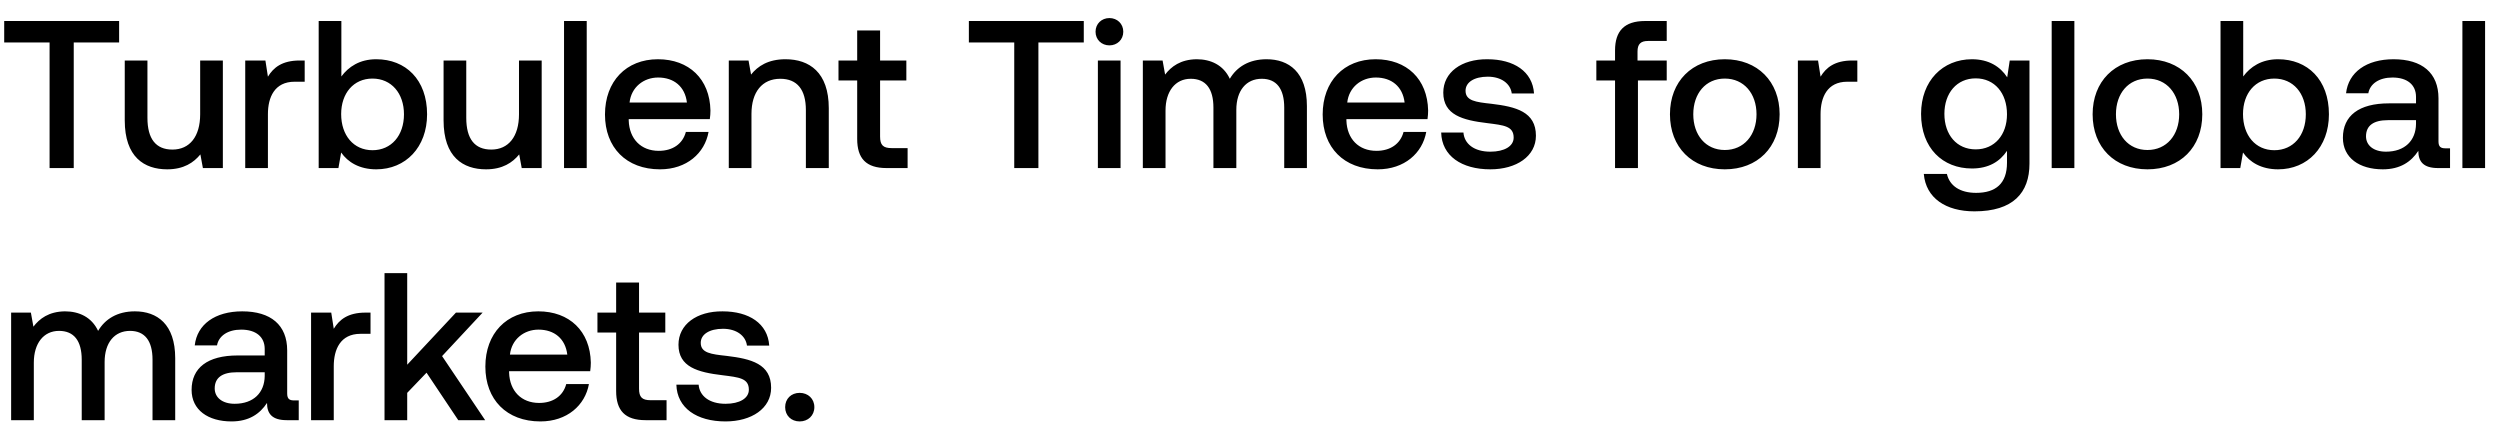 <svg width="119" height="21" viewBox="0 0 119 21" fill="none" xmlns="http://www.w3.org/2000/svg"><path d="M.2 2.02h2.16V8h1.15V2.02h2.16V1H.2v1.02zm9.328 3.42c0 1.06-.5 1.68-1.32 1.68-.79 0-1.19-.51-1.19-1.51V2.88h-1.08v2.85c0 1.75.93 2.33 2.02 2.33.79 0 1.26-.32 1.58-.71l.12.65h.95V2.88h-1.08v2.56zm4.735-2.56c-.84 0-1.25.34-1.51.77l-.12-.77h-.96V8h1.08V5.43c0-.79.31-1.54 1.27-1.54h.48V2.88h-.24zm3.646-.06c-.79 0-1.32.36-1.66.82V1h-1.08v7h.94l.13-.74c.32.46.87.8 1.67.8 1.4 0 2.42-1.05 2.42-2.62 0-1.65-1.02-2.62-2.42-2.62zm-.18 4.33c-.9 0-1.49-.71-1.49-1.72 0-.99.59-1.69 1.49-1.69s1.5.7 1.5 1.7c0 1.01-.6 1.71-1.5 1.71zm6.975-1.71c0 1.06-.5 1.68-1.32 1.68-.79 0-1.19-.51-1.19-1.51V2.88h-1.08v2.85c0 1.75.93 2.33 2.02 2.33.79 0 1.26-.32 1.58-.71l.12.65h.95V2.88h-1.08v2.56zM26.848 8h1.08V1h-1.08v7zm4.569.06c1.27 0 2.13-.77 2.31-1.78h-1.08c-.15.57-.63.9-1.29.9-.85 0-1.4-.57-1.43-1.44v-.07h3.86c.02-.14.03-.28.03-.41-.03-1.5-1.02-2.44-2.5-2.44-1.51 0-2.52 1.05-2.52 2.63 0 1.57 1.01 2.61 2.62 2.61zm-1.45-3.18c.08-.73.67-1.19 1.36-1.19.75 0 1.28.43 1.37 1.19h-2.73zm7.423-2.06c-.83 0-1.32.33-1.64.73l-.12-.67h-.94V8h1.08V5.42c0-1.04.51-1.67 1.37-1.67.81 0 1.22.52 1.22 1.49V8h1.09V5.15c0-1.71-.93-2.33-2.06-2.33zm3.412 3.79c0 .93.42 1.39 1.4 1.39h1v-.95h-.76c-.41 0-.55-.15-.55-.55V3.83h1.25v-.95h-1.25V1.45h-1.09v1.43h-.89v.95h.89v2.78zm5.316-4.59h2.16V8h1.15V2.02h2.16V1h-5.47v1.02zm6.69.14c.37 0 .66-.27.66-.65s-.29-.65-.66-.65c-.37 0-.66.27-.66.65s.29.65.66.65zM52.259 8h1.08V2.88h-1.08V8zm8.03-5.18c-.84 0-1.42.37-1.75.93-.31-.66-.91-.93-1.58-.93-.77.01-1.21.35-1.5.73l-.12-.67h-.94V8h1.08V5.26c0-.91.46-1.51 1.2-1.51.71 0 1.08.47 1.08 1.37V8h1.09V5.23c0-.92.47-1.48 1.21-1.48.7 0 1.07.47 1.07 1.37V8h1.08V5.05c0-1.62-.86-2.23-1.92-2.23zm5.29 5.24c1.27 0 2.13-.77 2.31-1.78h-1.08c-.15.57-.63.9-1.29.9-.85 0-1.4-.57-1.43-1.44v-.07h3.86c.02-.14.03-.28.03-.41-.03-1.5-1.02-2.44-2.5-2.44-1.51 0-2.52 1.05-2.52 2.63 0 1.57 1.01 2.61 2.62 2.61zm-1.45-3.18c.08-.73.67-1.19 1.36-1.19.75 0 1.28.43 1.37 1.19h-2.73zM68.6 6.31c.03 1.11.97 1.75 2.34 1.75 1.24 0 2.17-.62 2.17-1.6 0-1.14-.95-1.38-2.12-1.52-.74-.08-1.23-.14-1.23-.62 0-.41.42-.67 1.06-.67.64 0 1.08.33 1.14.8h1.06c-.07-1.05-.96-1.63-2.22-1.63-1.23-.01-2.1.62-2.1 1.59 0 1.06.92 1.31 2.09 1.45.79.1 1.26.14 1.26.69 0 .41-.44.67-1.11.67-.78 0-1.24-.38-1.28-.91h-1.06zm7.386-2.48h.89V8h1.09V3.83h1.37v-.95h-1.39v-.43c0-.35.15-.5.5-.5h.89V1h-1.03c-.99 0-1.43.48-1.43 1.4v.48h-.89v.95zM82.1 8.06c1.56 0 2.61-1.05 2.61-2.62 0-1.56-1.05-2.62-2.61-2.62-1.56 0-2.61 1.06-2.61 2.62 0 1.57 1.05 2.62 2.61 2.62zm0-.92c-.91 0-1.5-.71-1.5-1.7s.59-1.7 1.5-1.7 1.51.71 1.51 1.7-.6 1.7-1.51 1.7zm6.069-4.26c-.84 0-1.25.34-1.51.77l-.12-.77h-.96V8h1.08V5.43c0-.79.31-1.54 1.27-1.54h.48V2.88h-.24zm7.374.8c-.33-.51-.88-.86-1.68-.86-1.39 0-2.42 1.03-2.42 2.6 0 1.63 1.03 2.6 2.42 2.6.8 0 1.33-.33 1.67-.84v.57c0 .98-.53 1.43-1.47 1.43-.76 0-1.26-.33-1.39-.9h-1.1c.1 1.15 1.05 1.78 2.41 1.78 1.84 0 2.62-.88 2.62-2.27V2.88h-.94l-.12.8zm-1.5 3.43c-.9 0-1.49-.69-1.49-1.69 0-.99.59-1.69 1.49-1.69s1.49.7 1.49 1.71c0 .98-.59 1.67-1.49 1.67zM97.66 8h1.08V1h-1.08v7zm4.559.06c1.56 0 2.61-1.05 2.61-2.62 0-1.56-1.05-2.62-2.61-2.62-1.56 0-2.61 1.06-2.61 2.62 0 1.57 1.05 2.62 2.61 2.62zm0-.92c-.91 0-1.5-.71-1.5-1.7s.59-1.7 1.5-1.7 1.51.71 1.51 1.7-.6 1.7-1.51 1.7zm6.218-4.32c-.79 0-1.32.36-1.66.82V1h-1.08v7h.94l.13-.74c.32.46.87.8 1.67.8 1.4 0 2.42-1.05 2.42-2.62 0-1.65-1.02-2.62-2.42-2.62zm-.18 4.33c-.9 0-1.49-.71-1.49-1.72 0-.99.59-1.69 1.49-1.69s1.5.7 1.5 1.7c0 1.01-.6 1.71-1.5 1.71zm8.145-.09c-.22 0-.33-.07-.33-.33V4.68c0-1.21-.78-1.86-2.14-1.86-1.29 0-2.15.62-2.26 1.62h1.06c.08-.45.51-.75 1.15-.75.71 0 1.12.35 1.12.92v.31h-1.29c-1.43 0-2.19.59-2.19 1.64 0 .95.78 1.5 1.9 1.5.83 0 1.35-.36 1.69-.88 0 .51.24.82.94.82h.57v-.94h-.22zm-1.4-1.16c-.01.79-.53 1.32-1.43 1.32-.59 0-.95-.3-.95-.73 0-.52.37-.77 1.04-.77h1.34v.18zM117.21 8h1.08V1h-1.08v7zM6.42 14.82c-.84 0-1.42.37-1.75.93-.31-.66-.91-.93-1.58-.93-.77.01-1.21.35-1.5.73l-.12-.67H.53V20h1.08v-2.74c0-.91.46-1.51 1.2-1.51.71 0 1.08.47 1.08 1.37V20h1.09v-2.77c0-.92.47-1.48 1.21-1.48.7 0 1.07.47 1.07 1.37V20h1.08v-2.95c0-1.62-.86-2.23-1.92-2.23zM14 19.06c-.22 0-.33-.07-.33-.33v-2.05c0-1.21-.78-1.86-2.14-1.86-1.29 0-2.15.62-2.26 1.62h1.06c.08-.45.51-.75 1.15-.75.71 0 1.12.35 1.12.92v.31h-1.29c-1.43 0-2.19.59-2.19 1.64 0 .95.78 1.5 1.9 1.5.83 0 1.35-.36 1.69-.88 0 .51.24.82.94.82h.57v-.94H14zm-1.4-1.16c-.01.79-.53 1.32-1.43 1.32-.59 0-.95-.3-.95-.73 0-.52.37-.77 1.04-.77h1.34v.18zm4.797-3.02c-.84 0-1.25.34-1.51.77l-.12-.77h-.96V20h1.08v-2.57c0-.79.31-1.54 1.27-1.54h.48v-1.01h-.24zm.906 5.12h1.08v-1.3l.92-.96 1.51 2.26h1.28l-2.05-3.05 1.93-2.07h-1.27l-2.32 2.48V13h-1.08v7zm7.42.06c1.27 0 2.13-.77 2.31-1.78h-1.08c-.15.57-.63.9-1.29.9-.85 0-1.4-.57-1.43-1.44v-.07h3.86c.02-.14.03-.28.03-.41-.03-1.5-1.02-2.44-2.5-2.44-1.51 0-2.52 1.05-2.52 2.63 0 1.57 1.01 2.61 2.62 2.61zm-1.45-3.18c.08-.73.67-1.19 1.36-1.19.75 0 1.28.43 1.37 1.19h-2.73zm5.055 1.73c0 .93.42 1.39 1.4 1.39h1v-.95h-.76c-.41 0-.55-.15-.55-.55v-2.67h1.25v-.95h-1.25v-1.43h-1.09v1.43h-.89v.95h.89v2.78zm2.867-.3c.03 1.11.97 1.75 2.34 1.75 1.24 0 2.17-.62 2.17-1.6 0-1.14-.95-1.38-2.12-1.52-.74-.08-1.23-.14-1.23-.62 0-.41.42-.67 1.06-.67.64 0 1.08.33 1.14.8h1.06c-.07-1.05-.96-1.63-2.22-1.63-1.23-.01-2.1.62-2.1 1.59 0 1.06.92 1.31 2.09 1.45.79.1 1.26.14 1.26.69 0 .41-.44.67-1.11.67-.78 0-1.24-.38-1.28-.91h-1.06zm5.178 1.07c0 .4.29.68.69.68.4 0 .7-.28.7-.68s-.3-.68-.7-.68c-.4 0-.69.28-.69.68z" fill="#000"/></svg>